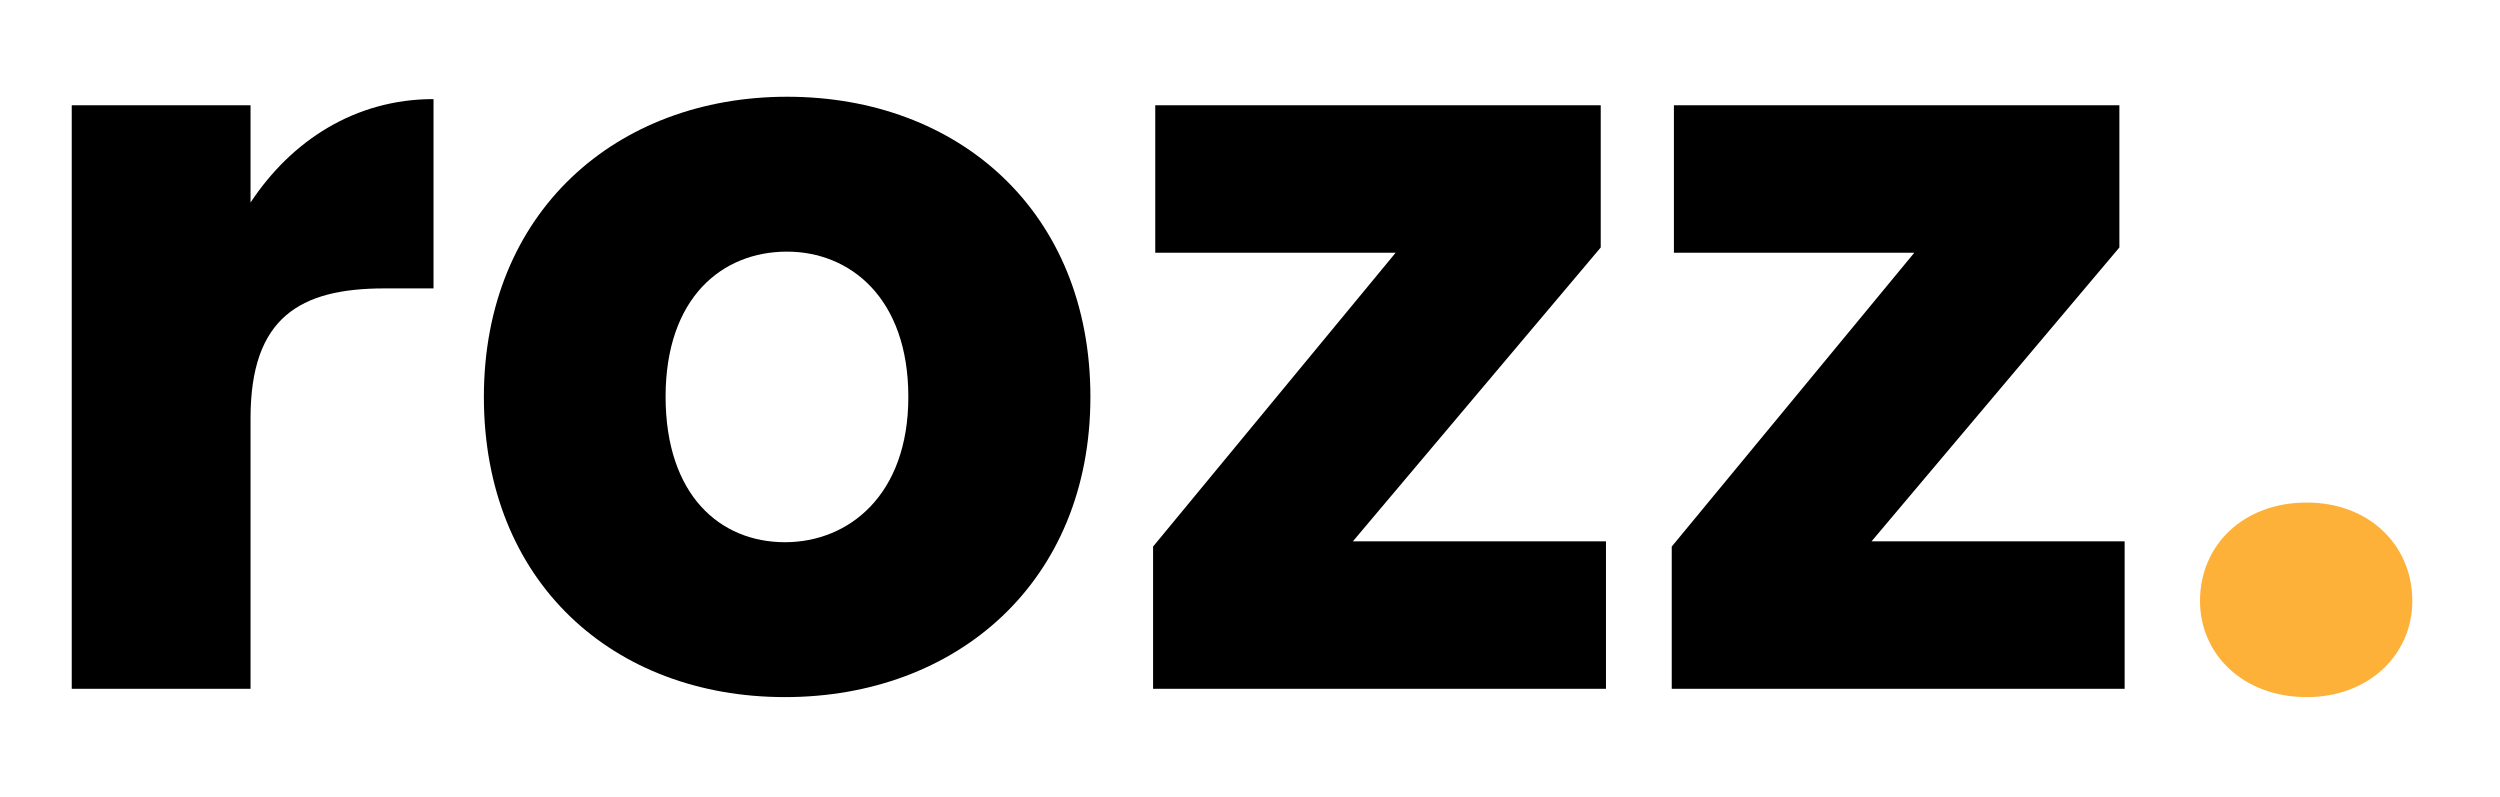 <?xml version="1.0" encoding="utf-8"?>
<!-- Generator: Adobe Illustrator 24.1.3, SVG Export Plug-In . SVG Version: 6.00 Build 0)  -->
<svg version="1.1" id="Layer_1" xmlns="http://www.w3.org/2000/svg" xmlns:xlink="http://www.w3.org/1999/xlink" x="0px" y="0px"
	 viewBox="0 0 138 44" style="enable-background:new 0 0 138 44;" xml:space="preserve">
<style type="text/css">
	.st0{fill:#FDB139;}
</style>
<g>
	<path d="M13.83,38.02H3.96V5.81h9.87v5.37c2.25-3.41,5.77-5.71,10.1-5.71v10.45h-2.71c-4.68,0-7.39,1.62-7.39,7.16V38.02z"/>
	<path d="M43.33,38.48c-9.47,0-16.62-6.35-16.62-16.57c0-10.22,7.33-16.57,16.74-16.57c9.47,0,16.74,6.35,16.74,16.57
		C60.19,32.13,52.8,38.48,43.33,38.48z M43.33,29.93c3.52,0,6.81-2.6,6.81-8.02c0-5.48-3.23-8.02-6.7-8.02
		c-3.58,0-6.7,2.54-6.7,8.02C36.75,27.34,39.75,29.93,43.33,29.93z"/>
	<path d="M88.36,13.66L74.68,29.88h13.97v8.14h-25v-7.85l13.39-16.22H63.77V5.81h24.59V13.66z"/>
	<path d="M116.99,13.66l-13.68,16.22h13.97v8.14h-25v-7.85l13.39-16.22H92.4V5.81h24.59V13.66z"/>
	<path class="st0" d="M127.33,38.48c-3.52,0-5.89-2.37-5.89-5.31c0-3.06,2.37-5.43,5.89-5.43c3.46,0,5.83,2.37,5.83,5.43
		C133.16,36.11,130.79,38.48,127.33,38.48z"/>
</g>
</svg>
